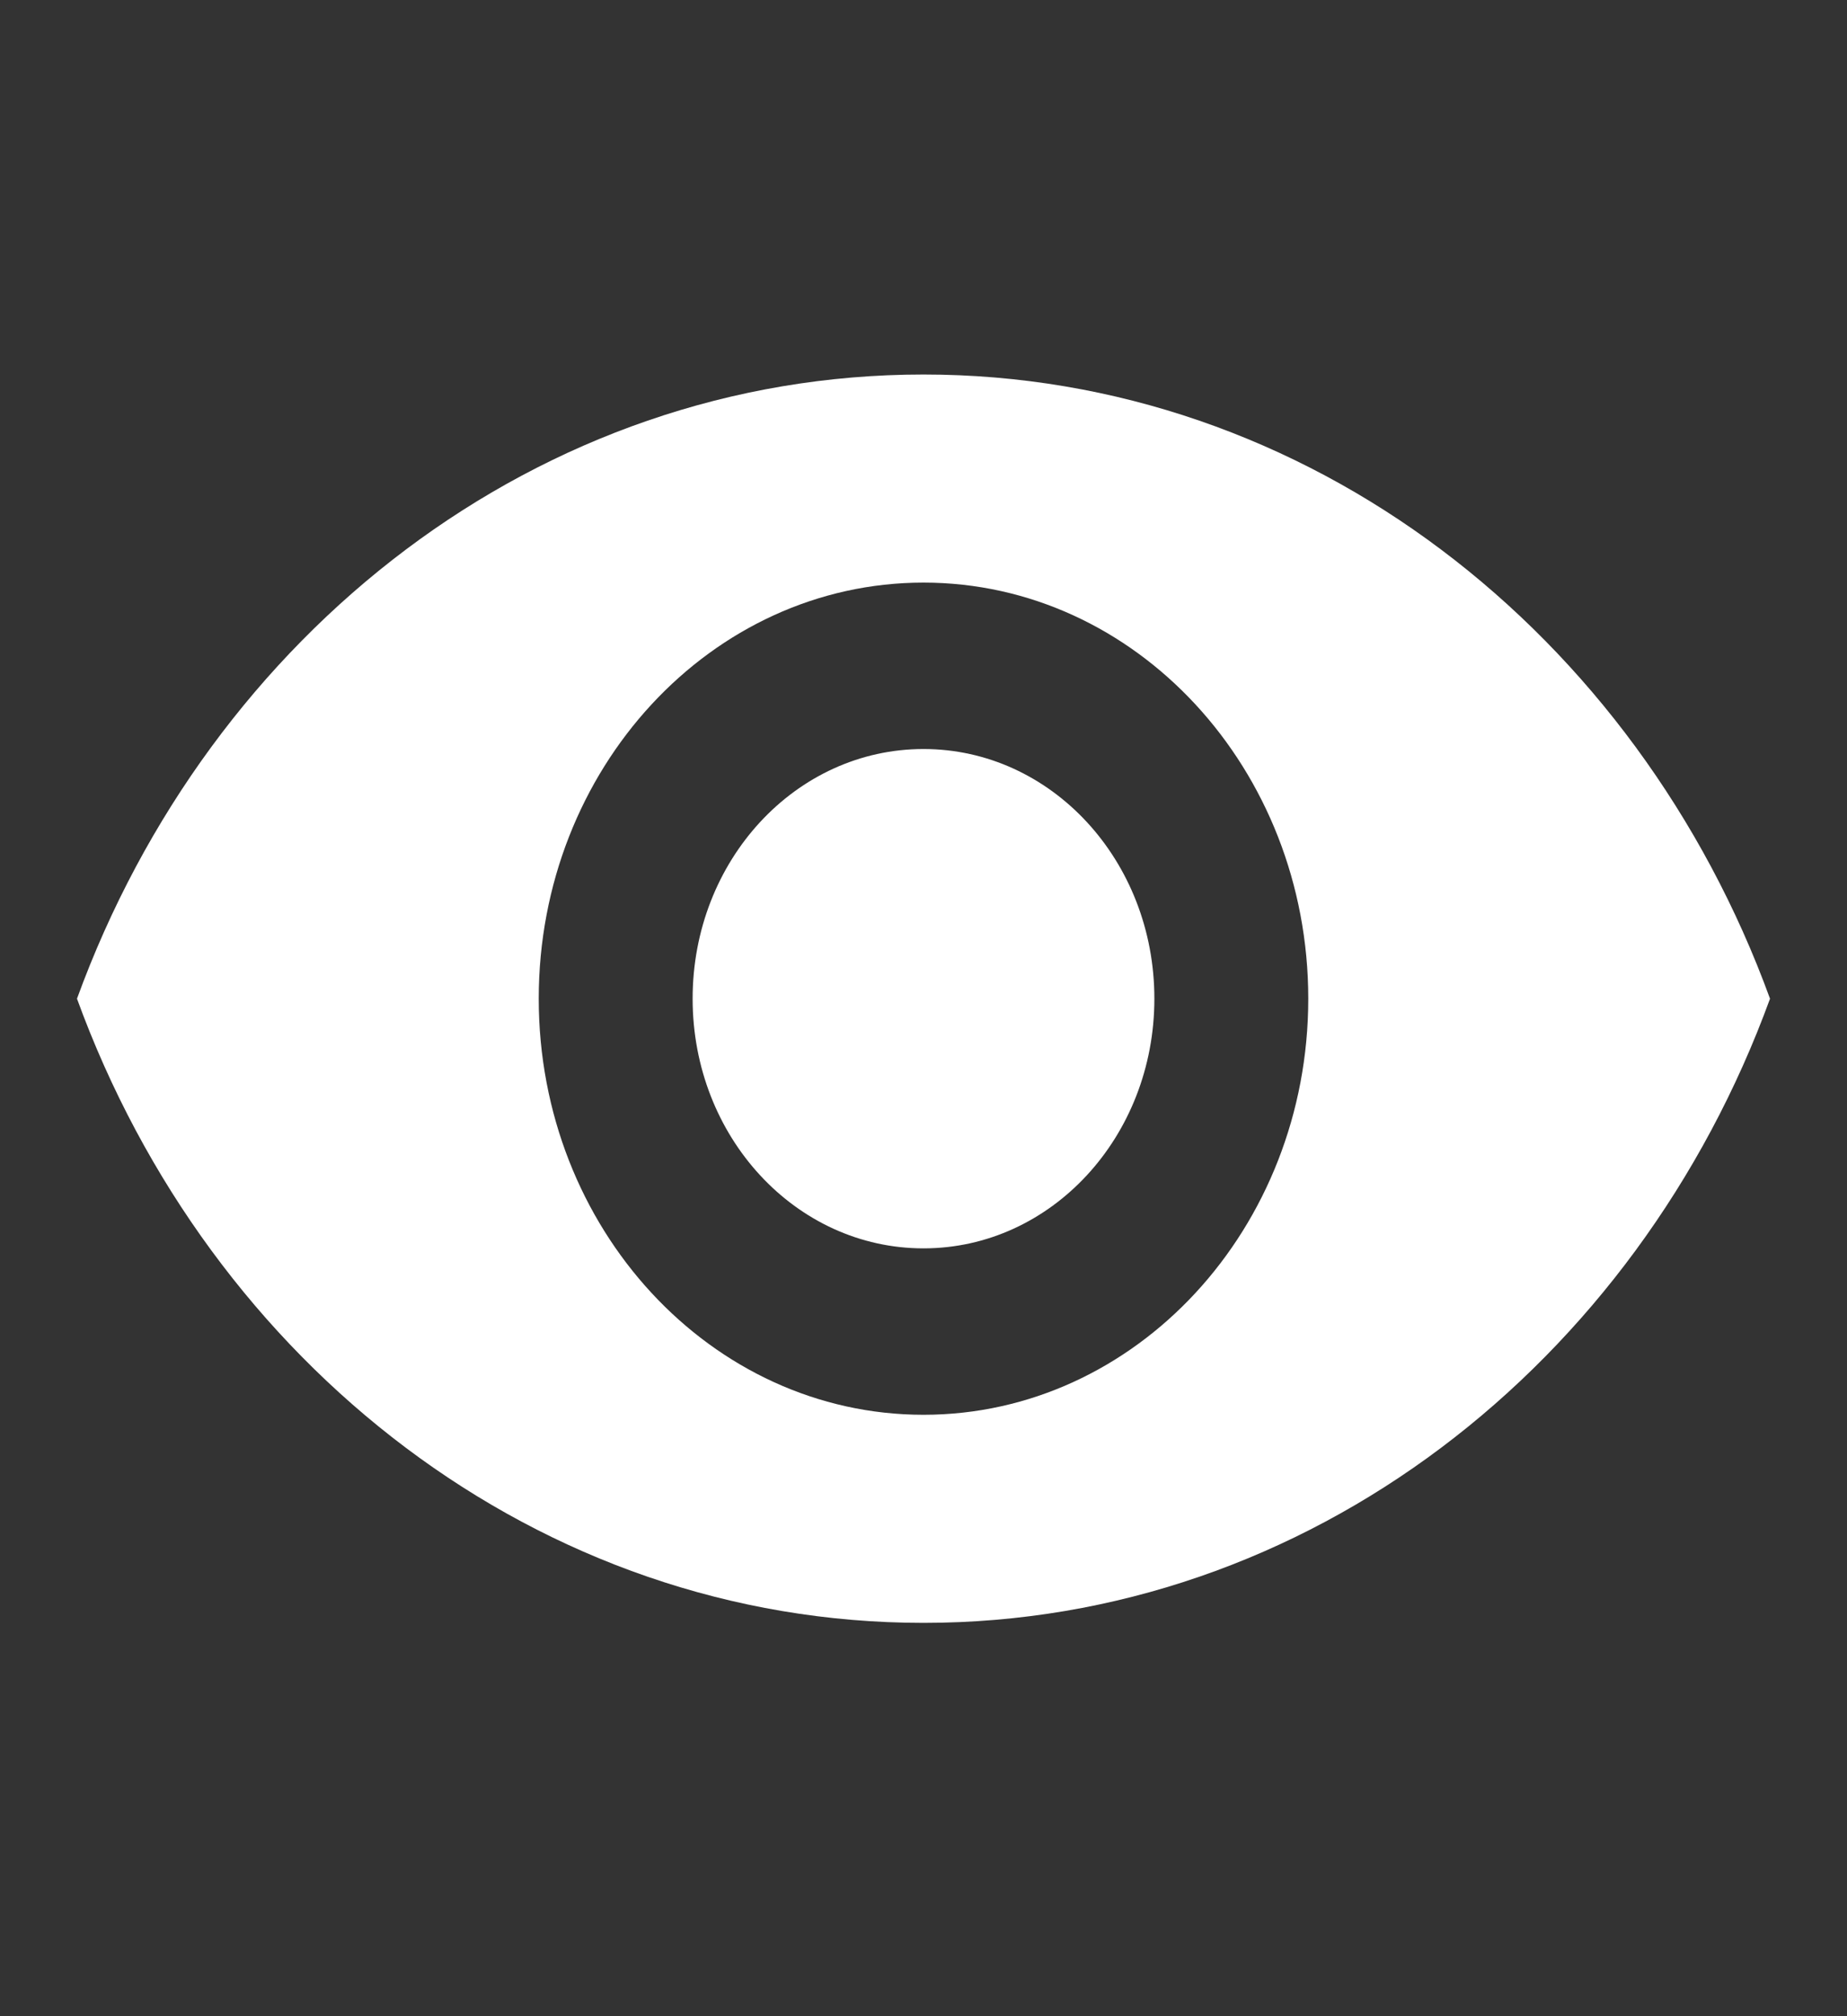 <svg width="22" height="24" viewBox="0 0 22 24" fill="none" xmlns="http://www.w3.org/2000/svg">
<rect x="0" y="0" width="22" height="24" fill="#333333" stroke="none"/>
<path d="M11 4.458C6.417 4.458 2.502 7.539 0.917 11.888C2.502 16.237 6.417 19.318 11 19.318C15.583 19.318 19.497 16.237 21.083 11.888C19.497 7.539 15.583 4.458 11 4.458ZM11 16.841C8.47 16.841 6.417 14.622 6.417 11.888C6.417 9.154 8.47 6.935 11 6.935C13.53 6.935 15.583 9.154 15.583 11.888C15.583 14.622 13.53 16.841 11 16.841ZM11 8.916C9.478 8.916 8.25 10.243 8.25 11.888C8.25 13.532 9.478 14.86 11 14.86C12.521 14.86 13.75 13.532 13.75 11.888C13.75 10.243 12.521 8.916 11 8.916Z" fill="white"/>
</svg>
